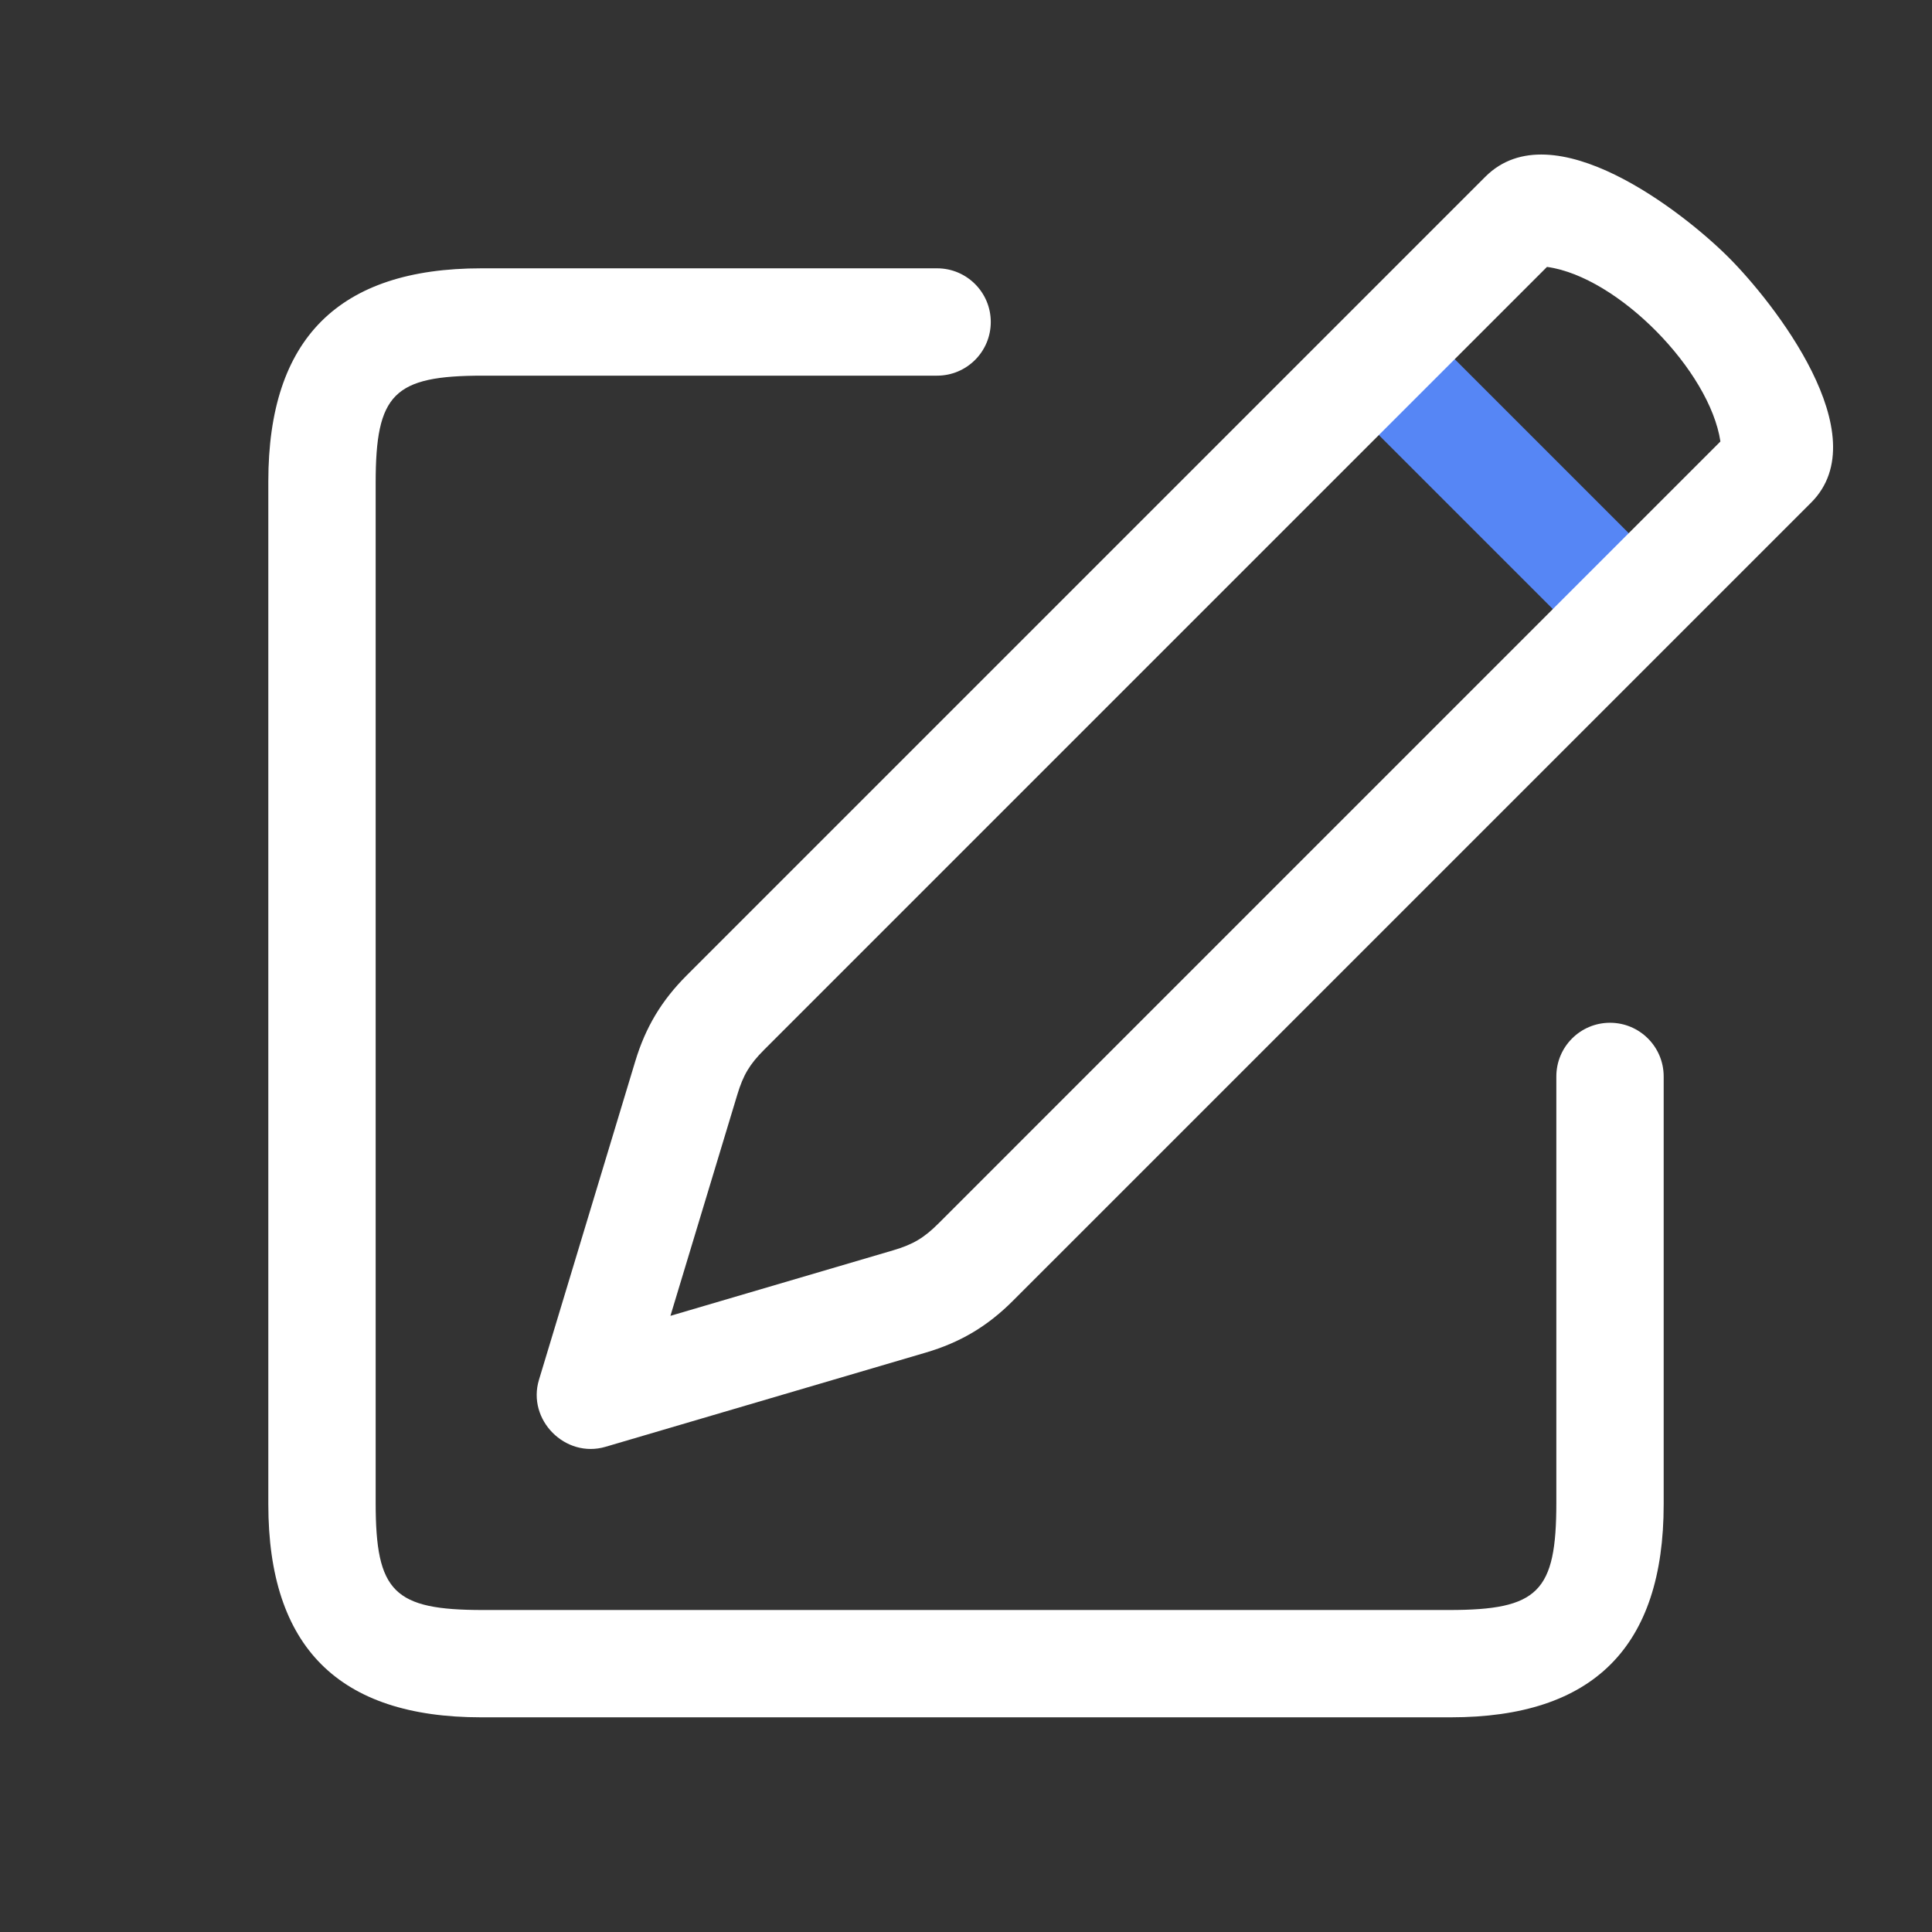 <svg width="68" height="68" viewBox="0 0 68 68" fill="none" xmlns="http://www.w3.org/2000/svg">
<rect x="0" y="0" width="68" height="68" fill="#333333" stroke="none"/>
<path d="M48.882 10.322L59.567 21.007L56.896 23.678L46.211 12.993L48.882 10.322Z" fill="#5686F5"/>
<path fill-rule="evenodd" clip-rule="evenodd" d="M24.169 34.331C23.285 35.214 22.721 36.155 22.36 37.352L22.359 37.354L18.97 48.565C18.543 49.975 19.898 51.339 21.311 50.923L32.576 47.609C33.796 47.251 34.752 46.684 35.651 45.784L63.748 17.688C66.118 15.318 62.409 10.625 60.835 9.053C59.257 7.476 54.647 3.852 52.28 6.22L24.169 34.331ZM60.553 15.539L33.038 43.055C32.518 43.574 32.137 43.8 31.433 44.008L23.597 46.313L25.952 38.524C26.161 37.833 26.387 37.456 26.897 36.946L54.449 9.394C56.96 9.743 60.181 13.055 60.553 15.539Z" fill="white"/>
<path fill-rule="evenodd" clip-rule="evenodd" d="M16.939 9.444L32.983 9.444C34.026 9.444 34.872 10.29 34.872 11.333C34.872 12.377 34.026 13.222 32.983 13.222H17C13.856 13.222 13.222 13.856 13.222 17V52.889C13.222 56.033 13.856 56.667 17 56.667H51C54.144 56.667 54.778 56.033 54.778 52.889V37.887C54.778 36.844 55.623 35.998 56.667 35.998C57.71 35.998 58.556 36.844 58.556 37.887V52.949C58.556 57.968 56.079 60.445 51.06 60.444H16.939C11.921 60.445 9.444 57.968 9.444 52.949V16.94C9.444 11.921 11.921 9.444 16.939 9.444Z" fill="white"/>
</svg>

